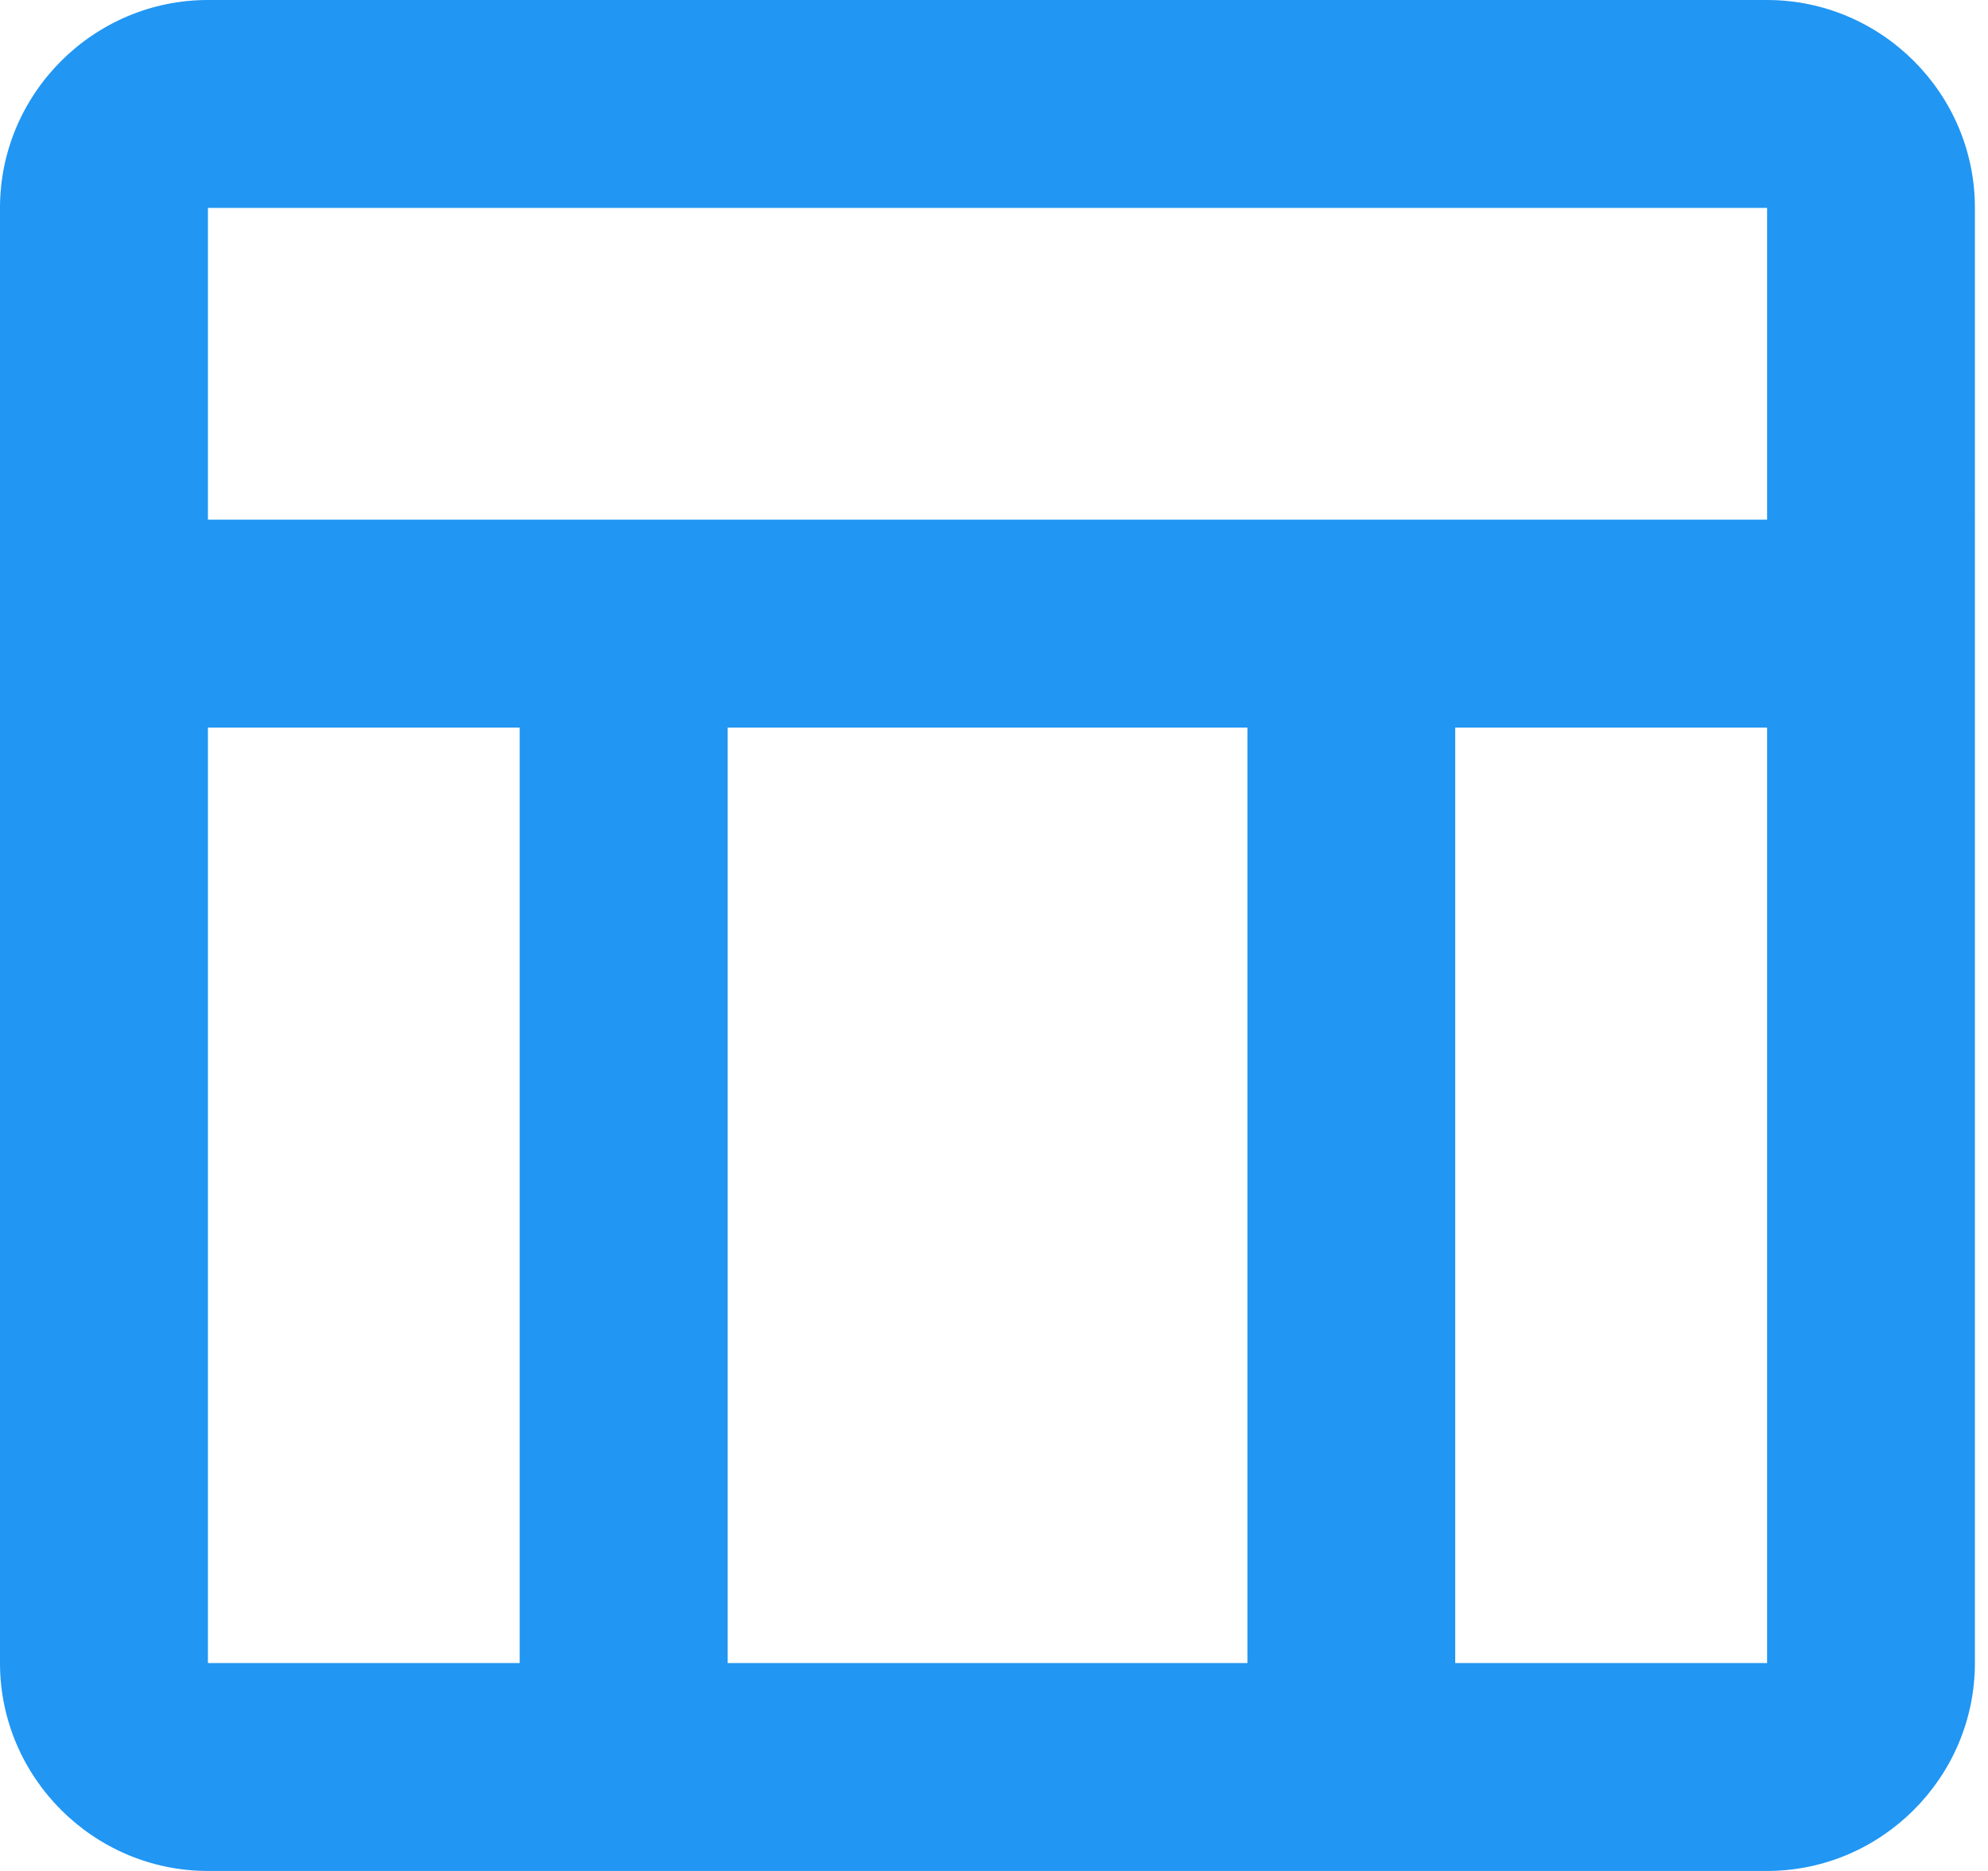 <svg xmlns="http://www.w3.org/2000/svg" width="17" height="16" viewBox="0 0 17 16">
    <path fill="#2196f3" fill-rule="nonzero" d="M15.111 0H1.778C.8 0 0 .8 0 1.778v12.444C0 15.2.8 16 1.778 16H15.11c.978 0 1.778-.8 1.778-1.778V1.778C16.889.8 16.089 0 15.11 0zm0 1.778v2.666H1.778V1.778H15.11zm-4.444 12.444H6.222v-8h4.445v8zm-8.89-8h2.667v8H1.778v-8zm10.667 8v-8h2.667v8h-2.667z"/>
</svg>
